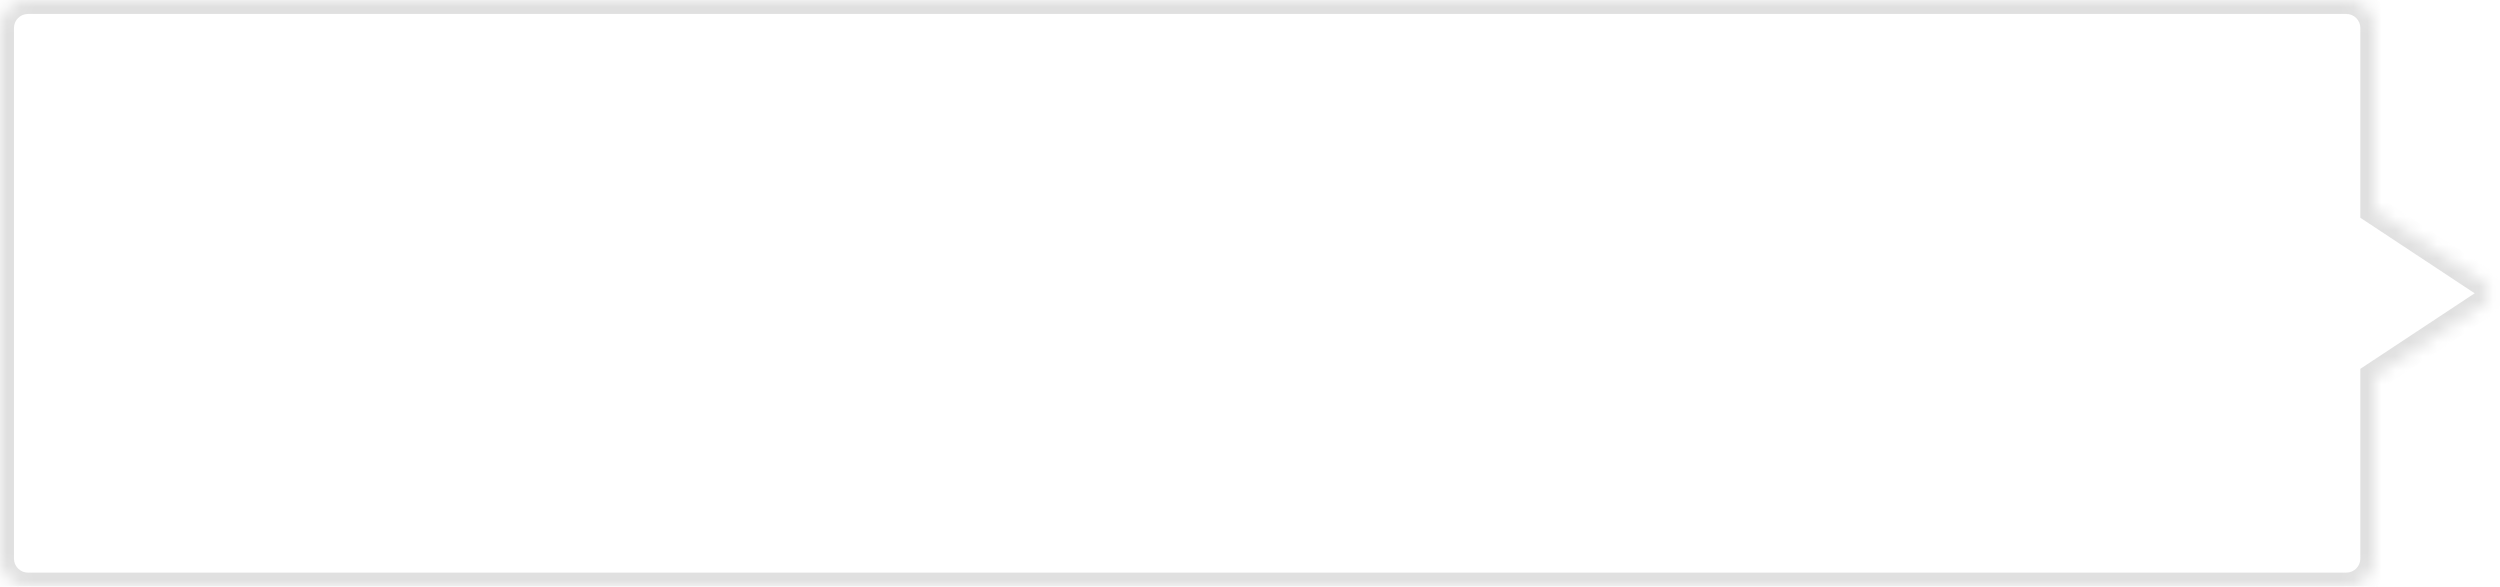 <svg width="179" height="42" viewBox="0 0 179 42" fill="none" xmlns="http://www.w3.org/2000/svg">
<mask id="path-1-inside-1" fill="white">
<path fill-rule="evenodd" clip-rule="evenodd" d="M2 0C0.895 0 0 0.895 0 2V40C0 41.105 0.895 42 2 42H168C169.105 42 170 41.105 170 40V26.946L177.737 21.834C178.335 21.439 178.335 20.561 177.737 20.166L170 15.054V2C170 0.895 169.105 0 168 0H2Z"/>
</mask>
<path d="M170 26.946L169.449 26.112L169 26.408V26.946H170ZM177.737 21.834L178.288 22.669V22.669L177.737 21.834ZM177.737 20.166L178.288 19.331L177.737 20.166ZM170 15.054H169V15.592L169.449 15.888L170 15.054ZM1 2C1 1.448 1.448 1 2 1V-1C0.343 -1 -1 0.343 -1 2H1ZM1 40V2H-1V40H1ZM2 41C1.448 41 1 40.552 1 40H-1C-1 41.657 0.343 43 2 43V41ZM168 41H2V43H168V41ZM169 40C169 40.552 168.552 41 168 41V43C169.657 43 171 41.657 171 40H169ZM169 26.946V40H171V26.946H169ZM177.186 21L169.449 26.112L170.551 27.78L178.288 22.669L177.186 21ZM177.186 21V21L178.288 22.669C179.485 21.878 179.485 20.122 178.288 19.331L177.186 21ZM169.449 15.888L177.186 21L178.288 19.331L170.551 14.22L169.449 15.888ZM169 2V15.054H171V2H169ZM168 1C168.552 1 169 1.448 169 2H171C171 0.343 169.657 -1 168 -1V1ZM2 1H168V-1H2V1Z" fill="#E0E0E0" mask="url(#path-1-inside-1)"/>
</svg>
